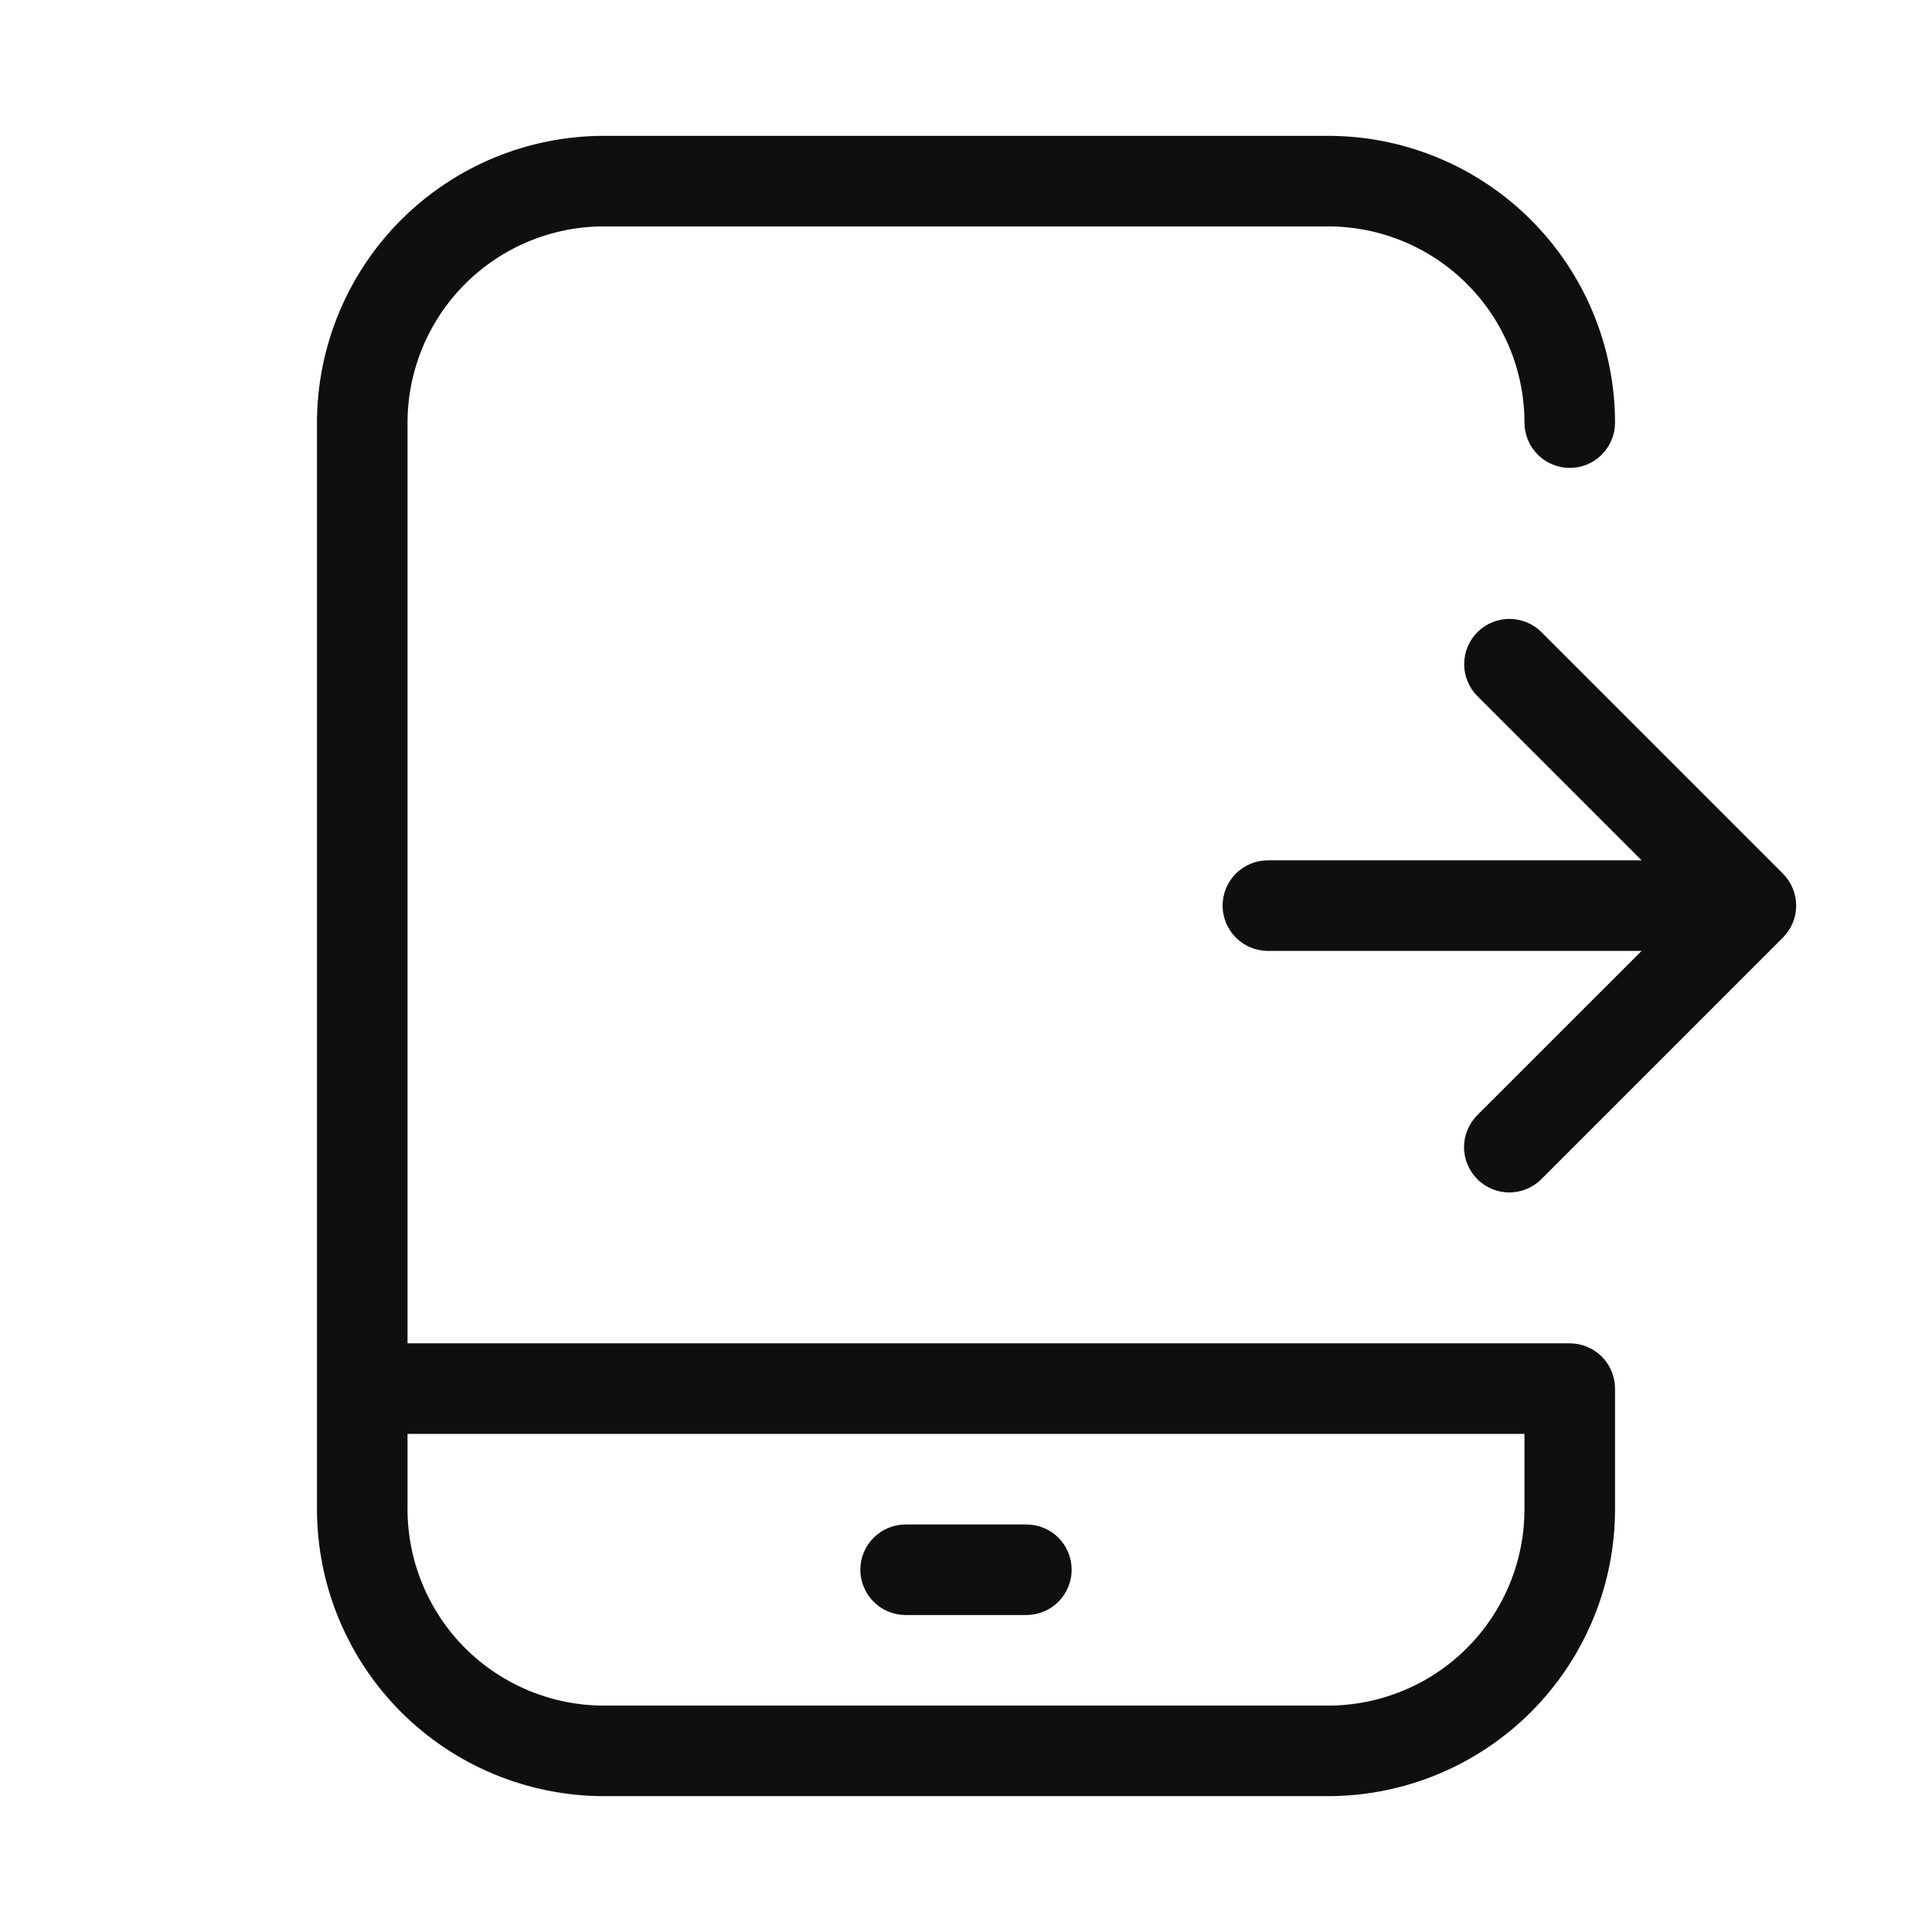 <svg width="32" height="32" viewBox="0 0 32 32" fill="none" xmlns="http://www.w3.org/2000/svg">
<path d="M26 22.25H6.75V7C6.751 6.138 7.094 5.312 7.703 4.703C8.313 4.093 9.139 3.751 10 3.75H22C22.862 3.751 23.688 4.093 24.297 4.703C24.907 5.312 25.249 6.138 25.25 7C25.25 7.199 25.329 7.389 25.47 7.53C25.611 7.671 25.801 7.75 26 7.75C26.199 7.75 26.39 7.671 26.531 7.53C26.671 7.389 26.75 7.199 26.75 7C26.749 5.74 26.248 4.533 25.357 3.642C24.467 2.752 23.26 2.251 22 2.25H10C8.741 2.251 7.534 2.752 6.643 3.642C5.753 4.533 5.252 5.74 5.25 7V25C5.252 26.259 5.753 27.466 6.643 28.357C7.534 29.247 8.741 29.748 10 29.75H22C23.26 29.748 24.467 29.247 25.357 28.357C26.248 27.466 26.749 26.259 26.75 25V23C26.75 22.801 26.671 22.61 26.53 22.469C26.39 22.329 26.199 22.25 26 22.25ZM25.25 25C25.249 25.861 24.907 26.687 24.297 27.297C23.688 27.906 22.862 28.249 22 28.25H10C9.139 28.249 8.313 27.906 7.703 27.297C7.094 26.687 6.751 25.861 6.75 25V23.75H25.25V25Z" fill="#0F0F0F"/>
<path d="M15 26.75H17C17.199 26.75 17.39 26.671 17.531 26.53C17.671 26.389 17.75 26.198 17.75 26C17.75 25.801 17.671 25.61 17.531 25.469C17.39 25.329 17.199 25.25 17 25.25H15C14.801 25.25 14.611 25.329 14.47 25.469C14.329 25.61 14.25 25.801 14.25 26C14.25 26.198 14.329 26.389 14.47 26.53C14.611 26.671 14.801 26.75 15 26.75Z" fill="#0F0F0F"/>
<path d="M29.53 14.469L25.53 10.469C25.39 10.329 25.199 10.251 25.001 10.251C24.802 10.251 24.611 10.33 24.471 10.47C24.331 10.611 24.252 10.801 24.251 11C24.251 11.198 24.33 11.389 24.47 11.53L27.19 14.25H21C20.801 14.25 20.611 14.329 20.47 14.469C20.329 14.61 20.25 14.801 20.25 15C20.25 15.198 20.329 15.389 20.47 15.53C20.611 15.671 20.801 15.75 21 15.75H27.19L24.47 18.469C24.4 18.539 24.345 18.622 24.307 18.713C24.269 18.804 24.249 18.901 24.249 19C24.249 19.099 24.268 19.196 24.306 19.287C24.344 19.378 24.399 19.461 24.469 19.531C24.539 19.601 24.622 19.656 24.713 19.694C24.804 19.731 24.901 19.751 25 19.751C25.099 19.75 25.196 19.731 25.287 19.693C25.378 19.655 25.461 19.6 25.53 19.53L29.53 15.53C29.6 15.46 29.655 15.378 29.693 15.287C29.731 15.196 29.75 15.098 29.75 15C29.75 14.901 29.731 14.804 29.693 14.713C29.655 14.622 29.6 14.539 29.53 14.469Z" fill="#0F0F0F"/>
</svg>
